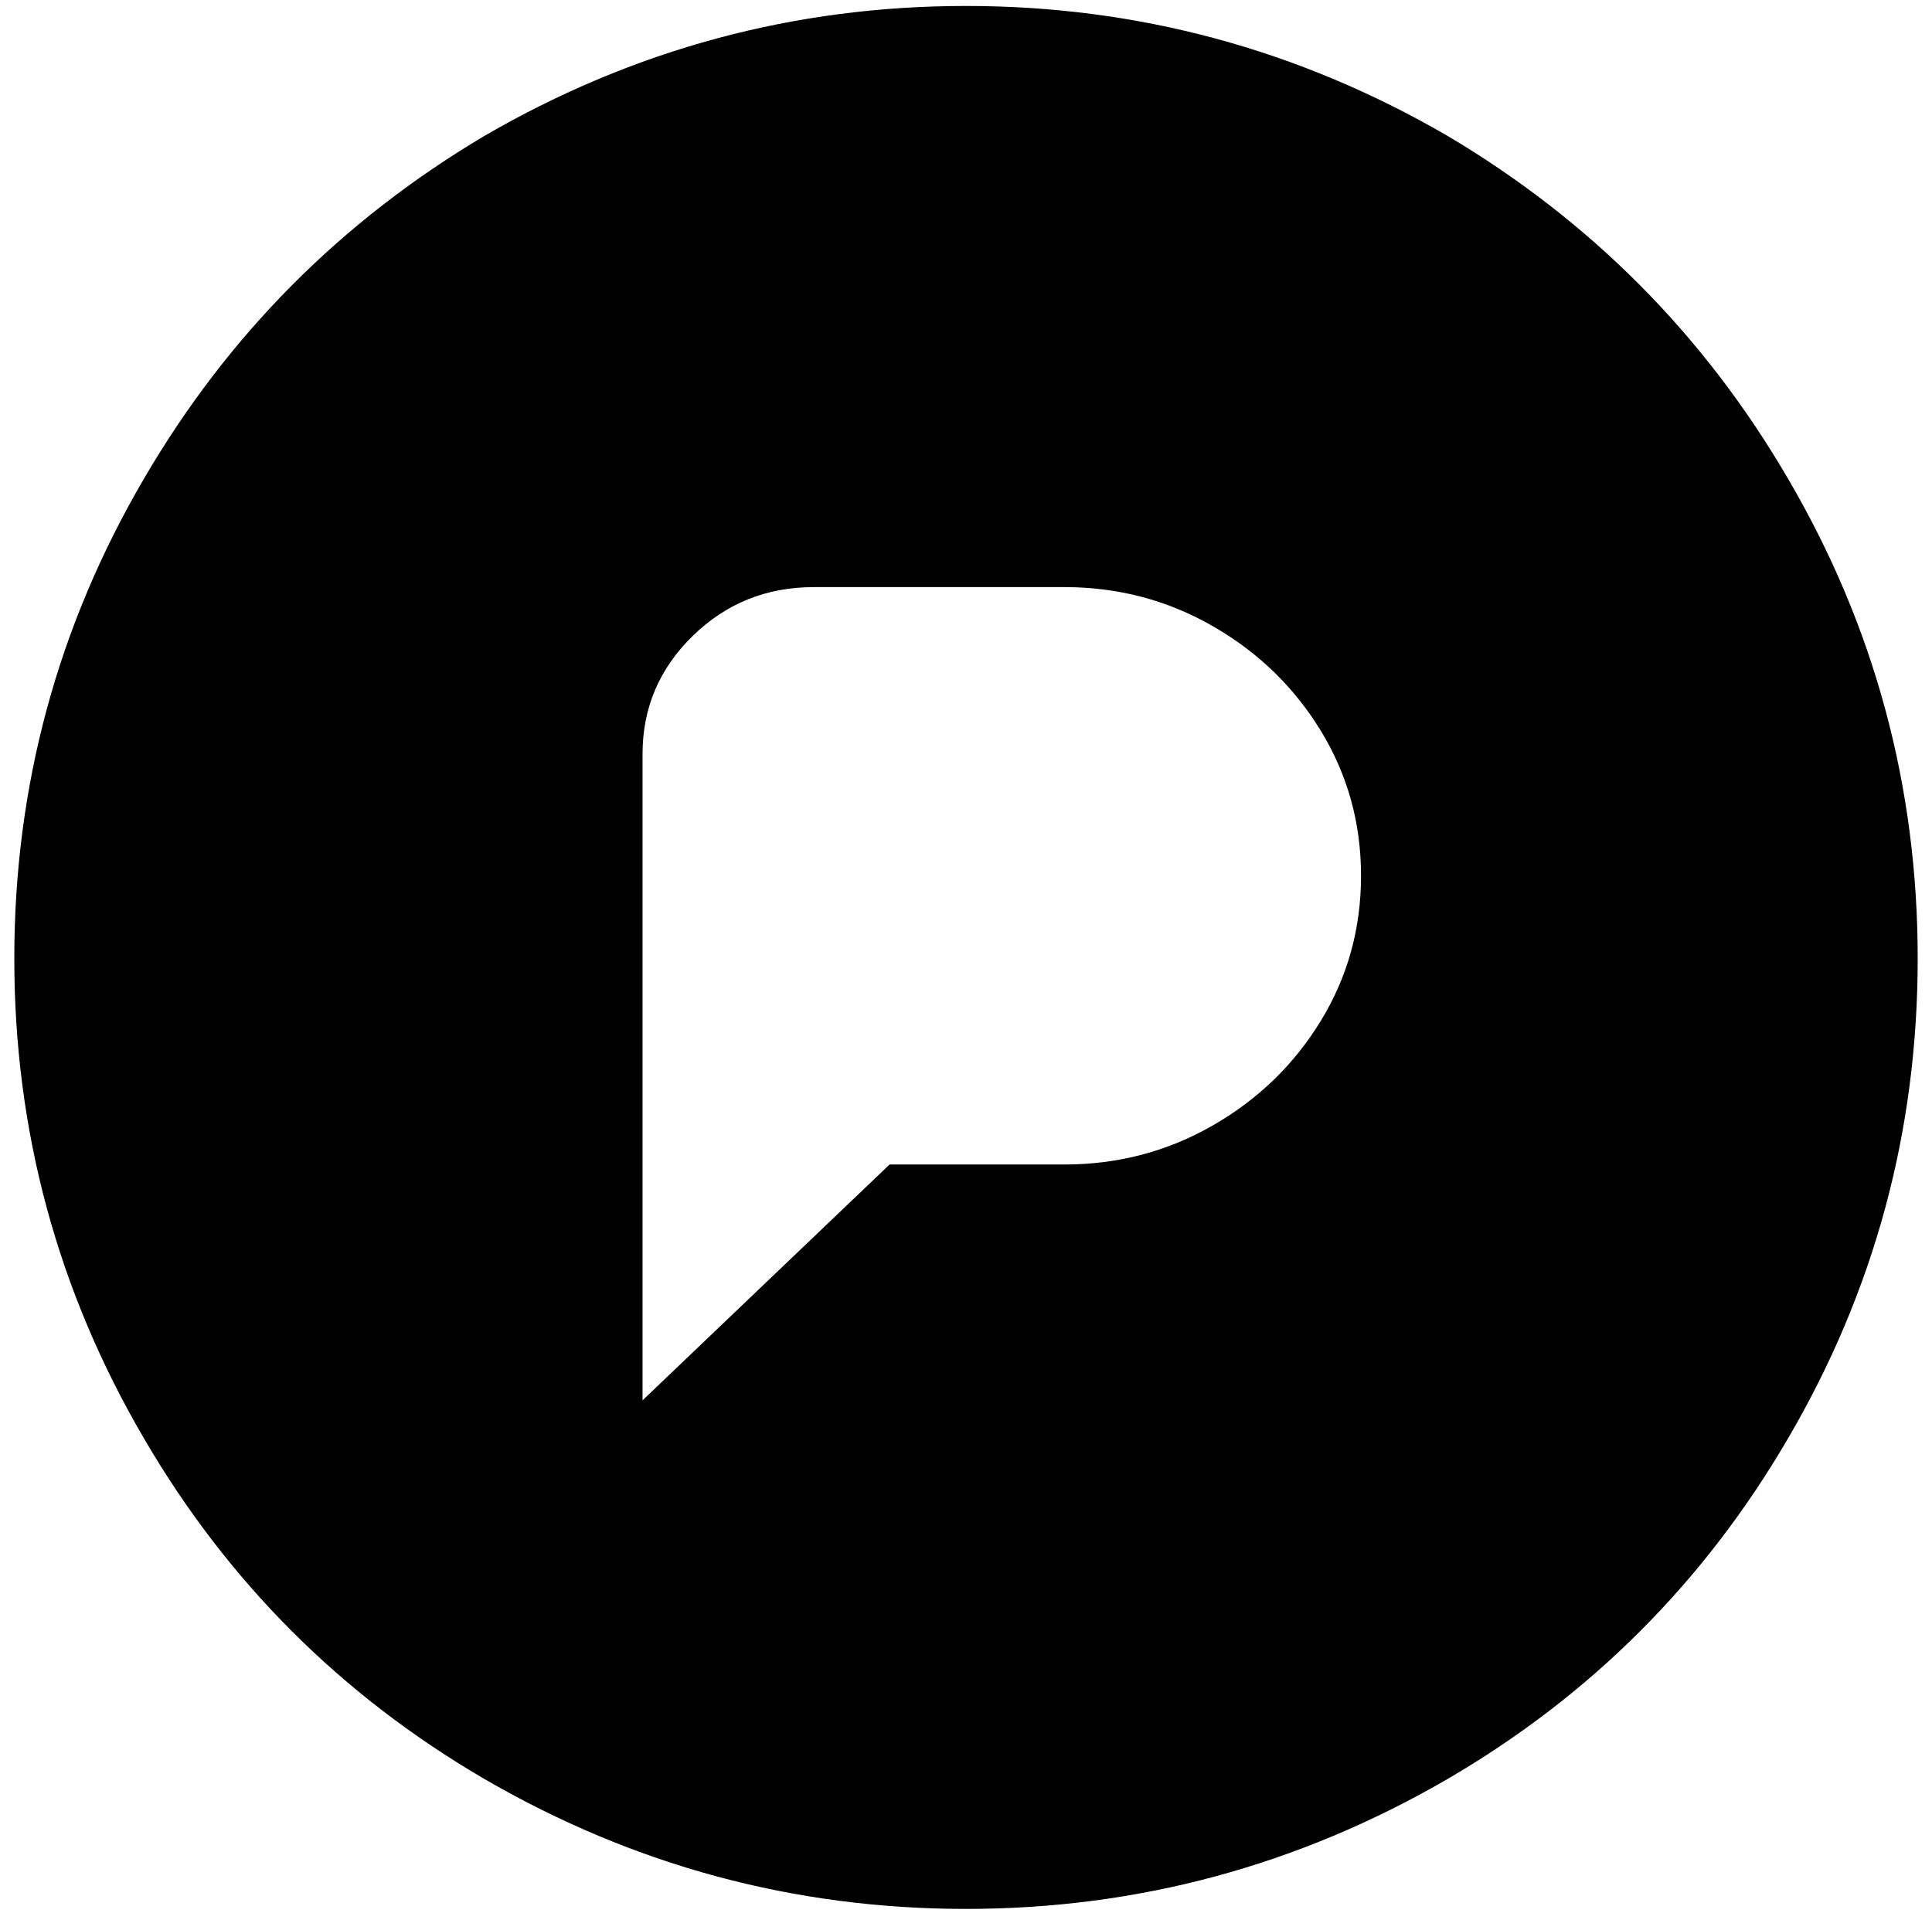 <svg width="1034" height="1024" xmlns="http://www.w3.org/2000/svg" version="1.1">

 <g>
  <title>Layer 1</title>
  <path stroke="null" id="svg_1" d="m517,3.692q-137.688,0 -257.416,69.443q-114.939,68.245 -181.987,183.185q-69.443,118.531 -69.443,256.818t69.443,256.818q67.048,114.939 181.987,181.987q119.729,69.443 257.416,69.443t257.416,-69.443q114.939,-67.048 181.987,-181.987q69.443,-118.531 69.443,-256.818t-69.443,-256.818q-67.048,-114.939 -181.987,-183.185q-119.729,-69.443 -257.416,-69.443zm-81.415,310.097l134.096,0q43.102,0 79.62,20.952t58.068,56.272t21.551,77.824t-21.551,77.824t-58.068,56.272t-79.62,20.953l-93.388,0l-132.899,126.912l0,-347.213q0,-37.116 26.939,-63.456t65.252,-26.34z" fill="currentColor"/>
 </g>
</svg>